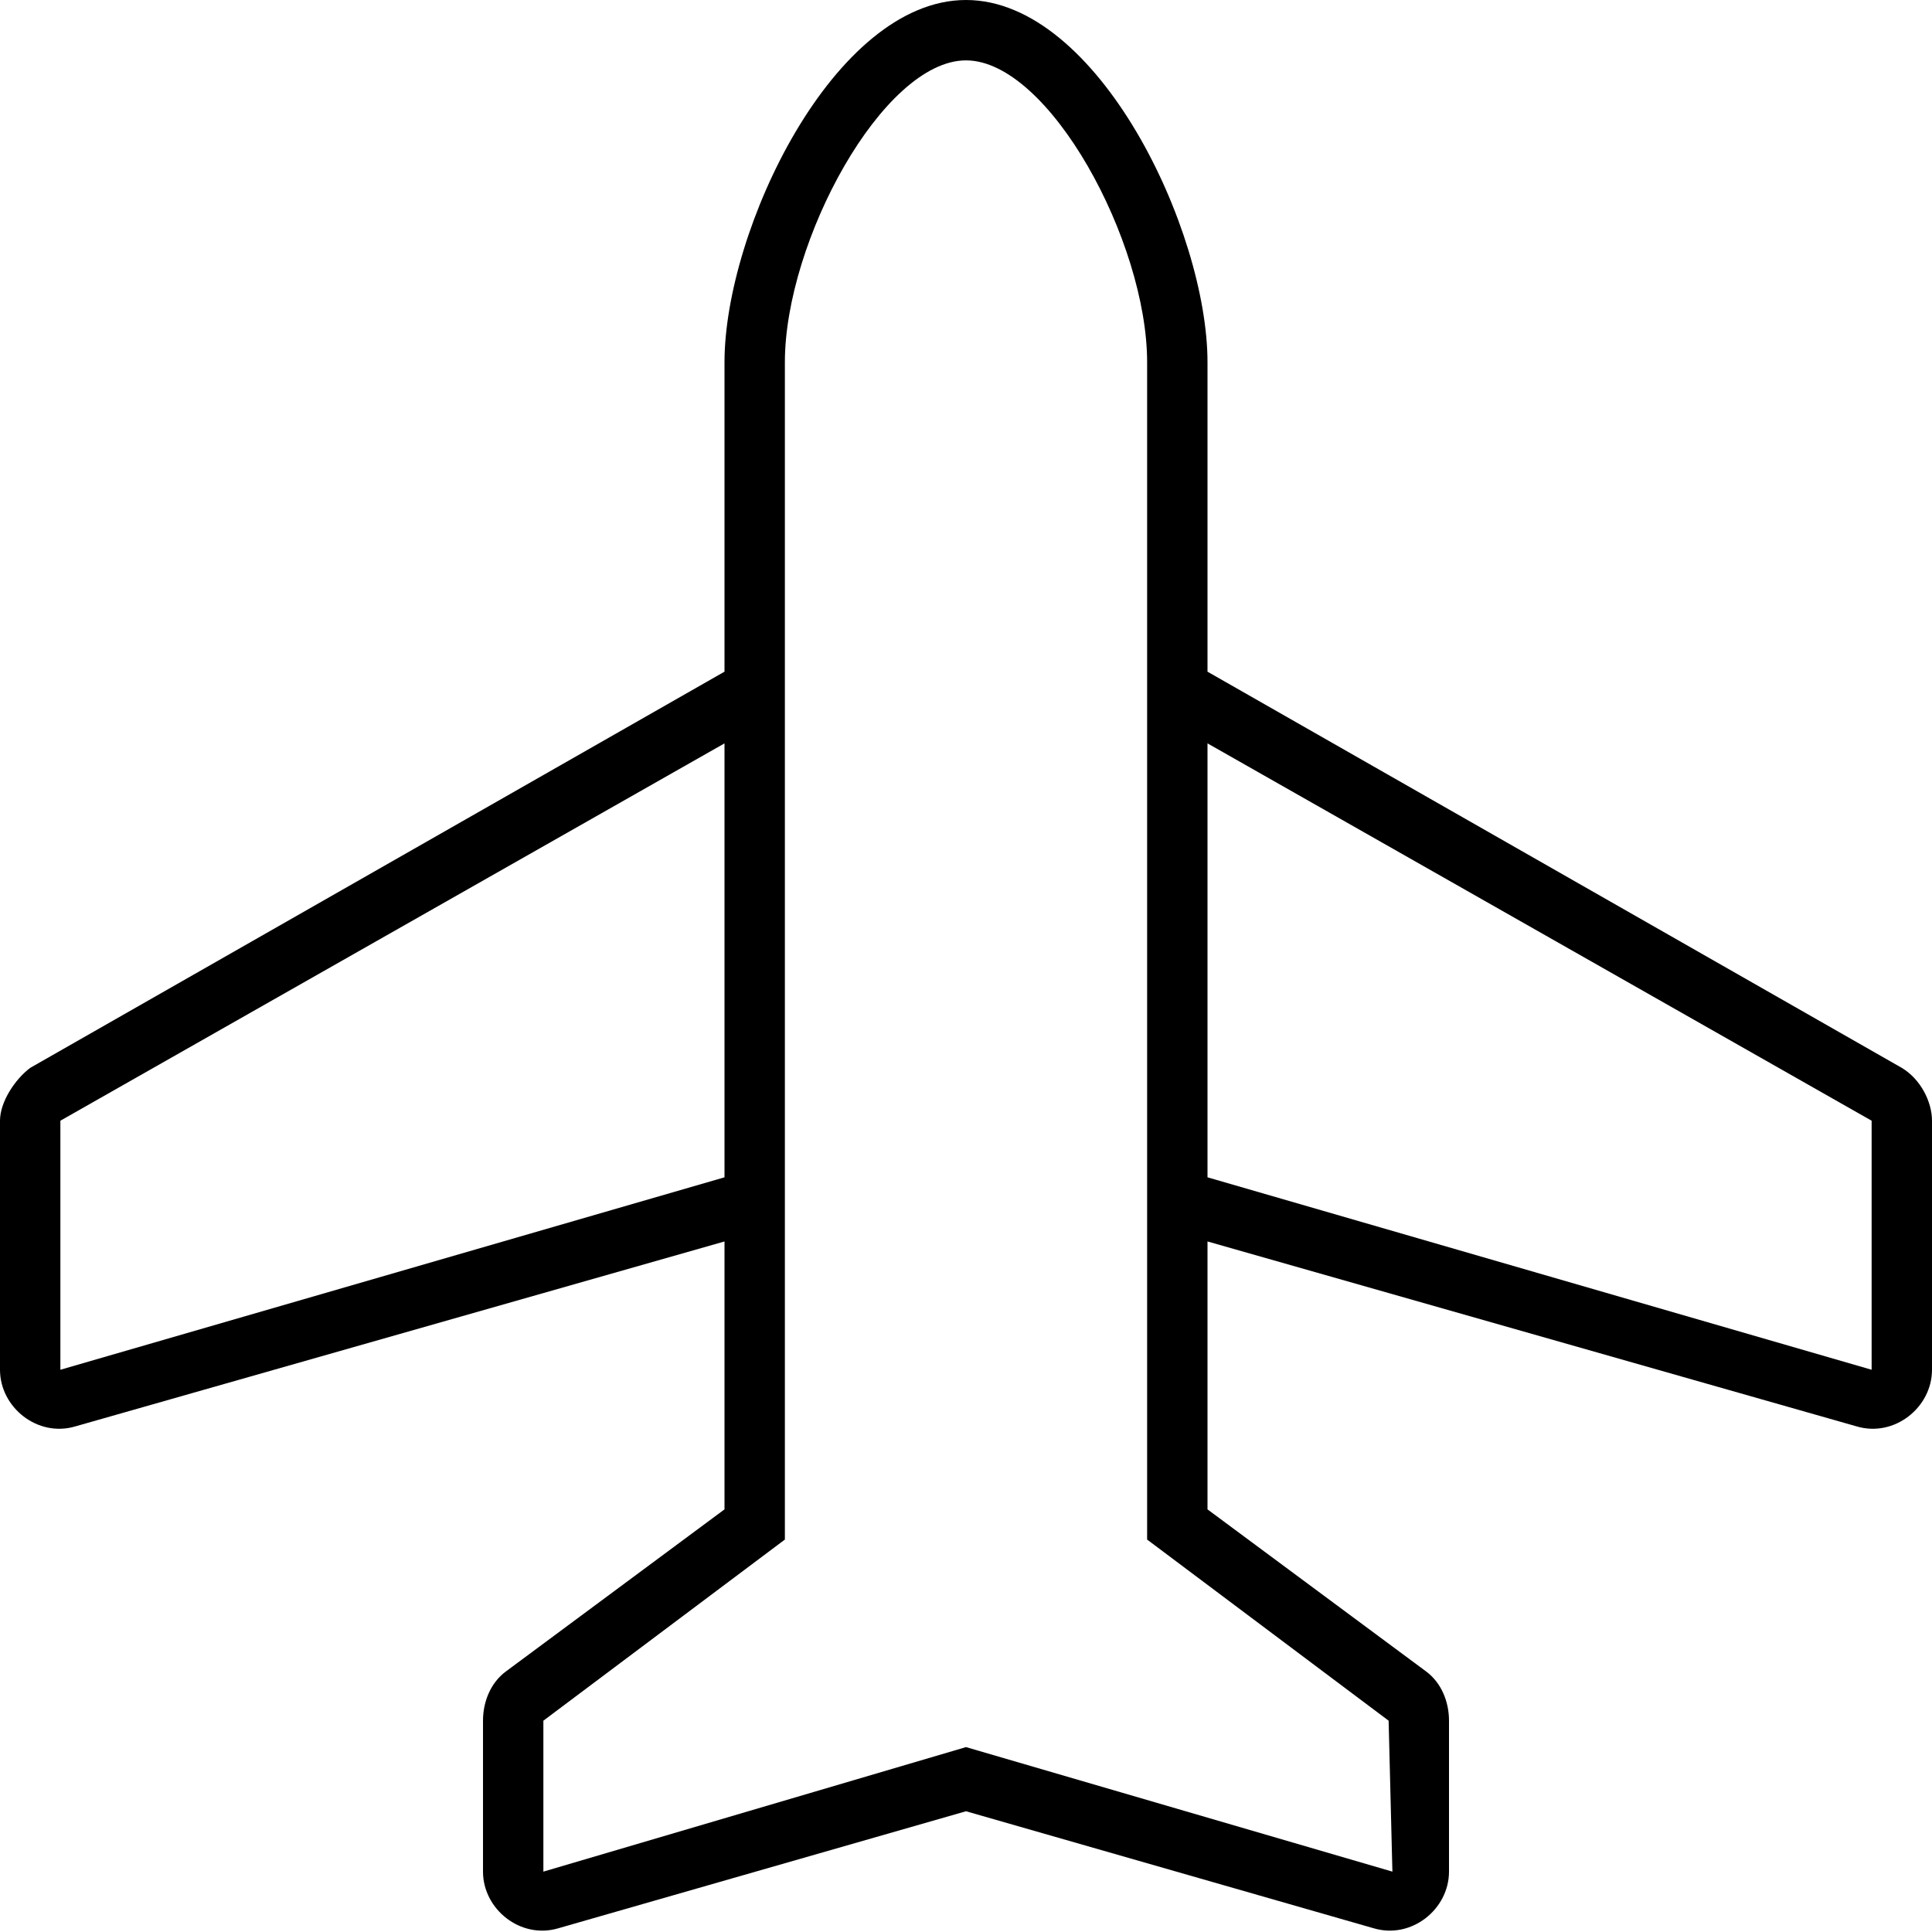 <svg xmlns="http://www.w3.org/2000/svg" viewBox="0 0 512 512"><!-- Font Awesome Pro 6.0.0-alpha1 by @fontawesome - https://fontawesome.com License - https://fontawesome.com/license (Commercial License) --><path d="M192 96V178L8 283C4 286 0 292 0 297V363C0 373 10 381 20 378L192 329V400L134 443C130 446 128 451 128 456V496C128 506 138 514 148 511L256 480L364 511C374 514 384 506 384 496V456C384 451 382 446 378 443L320 400V329L492 378C502 381 512 373 512 363V297C512 292 509 286 504 283L320 178V96C320 61 291 0 256 0S192 61 192 96ZM16 363V297L192 197V312L16 363ZM496 297L496 363L320 312V197L496 297ZM304 96V408L368 456L369 496L256 463L144 496L144 456L208 408V96C208 64 234 16 256 16S304 64 304 96Z"/></svg>